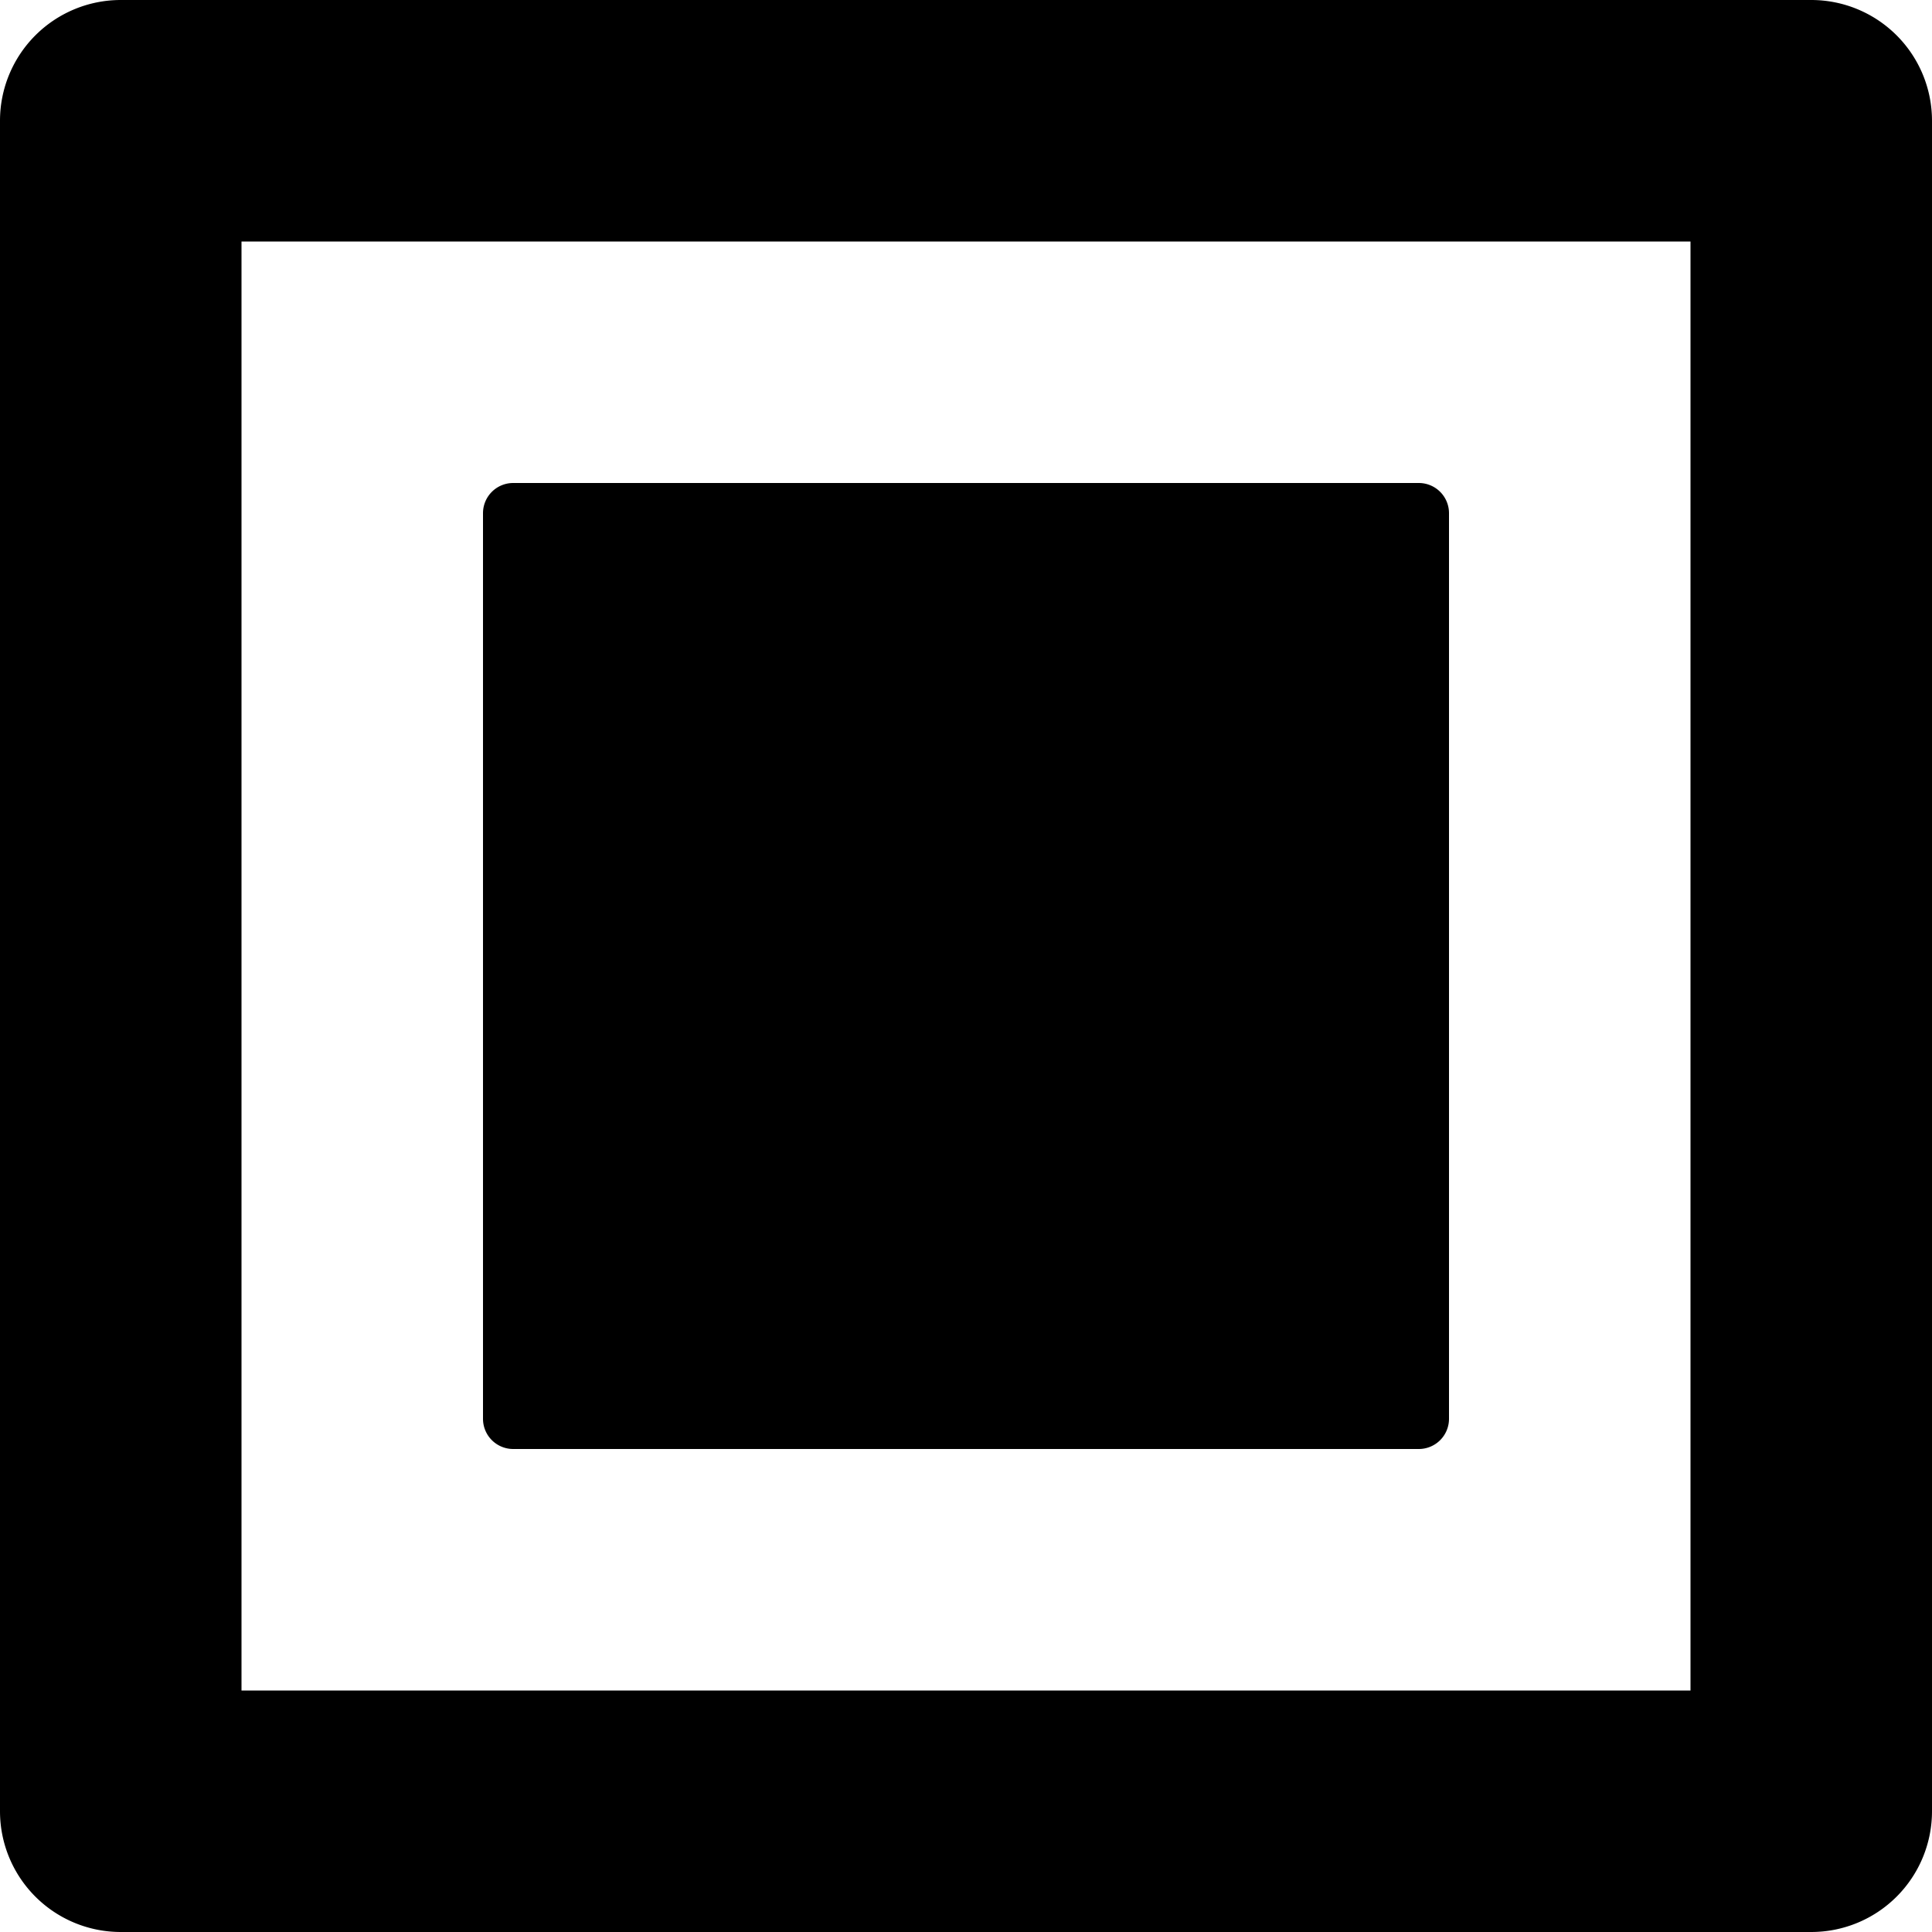 <svg xmlns="http://www.w3.org/2000/svg" width="16" height="16" viewBox="0 0 16 16">
    <path d="M1,16H15a1,1,0,0,0,1-1V1a1,1,0,0,0-1-1H1A1,1,0,0,0,0,1V15A1,1,0,0,0,1,16ZM2,2H14V14H2ZM12,4.25v7.5a.25.25,0,0,1-.25.25H4.25A.25.25,0,0,1,4,11.75V4.25A.25.25,0,0,1,4.25,4h7.5A.25.25,0,0,1,12,4.25Z"/>
</svg>
